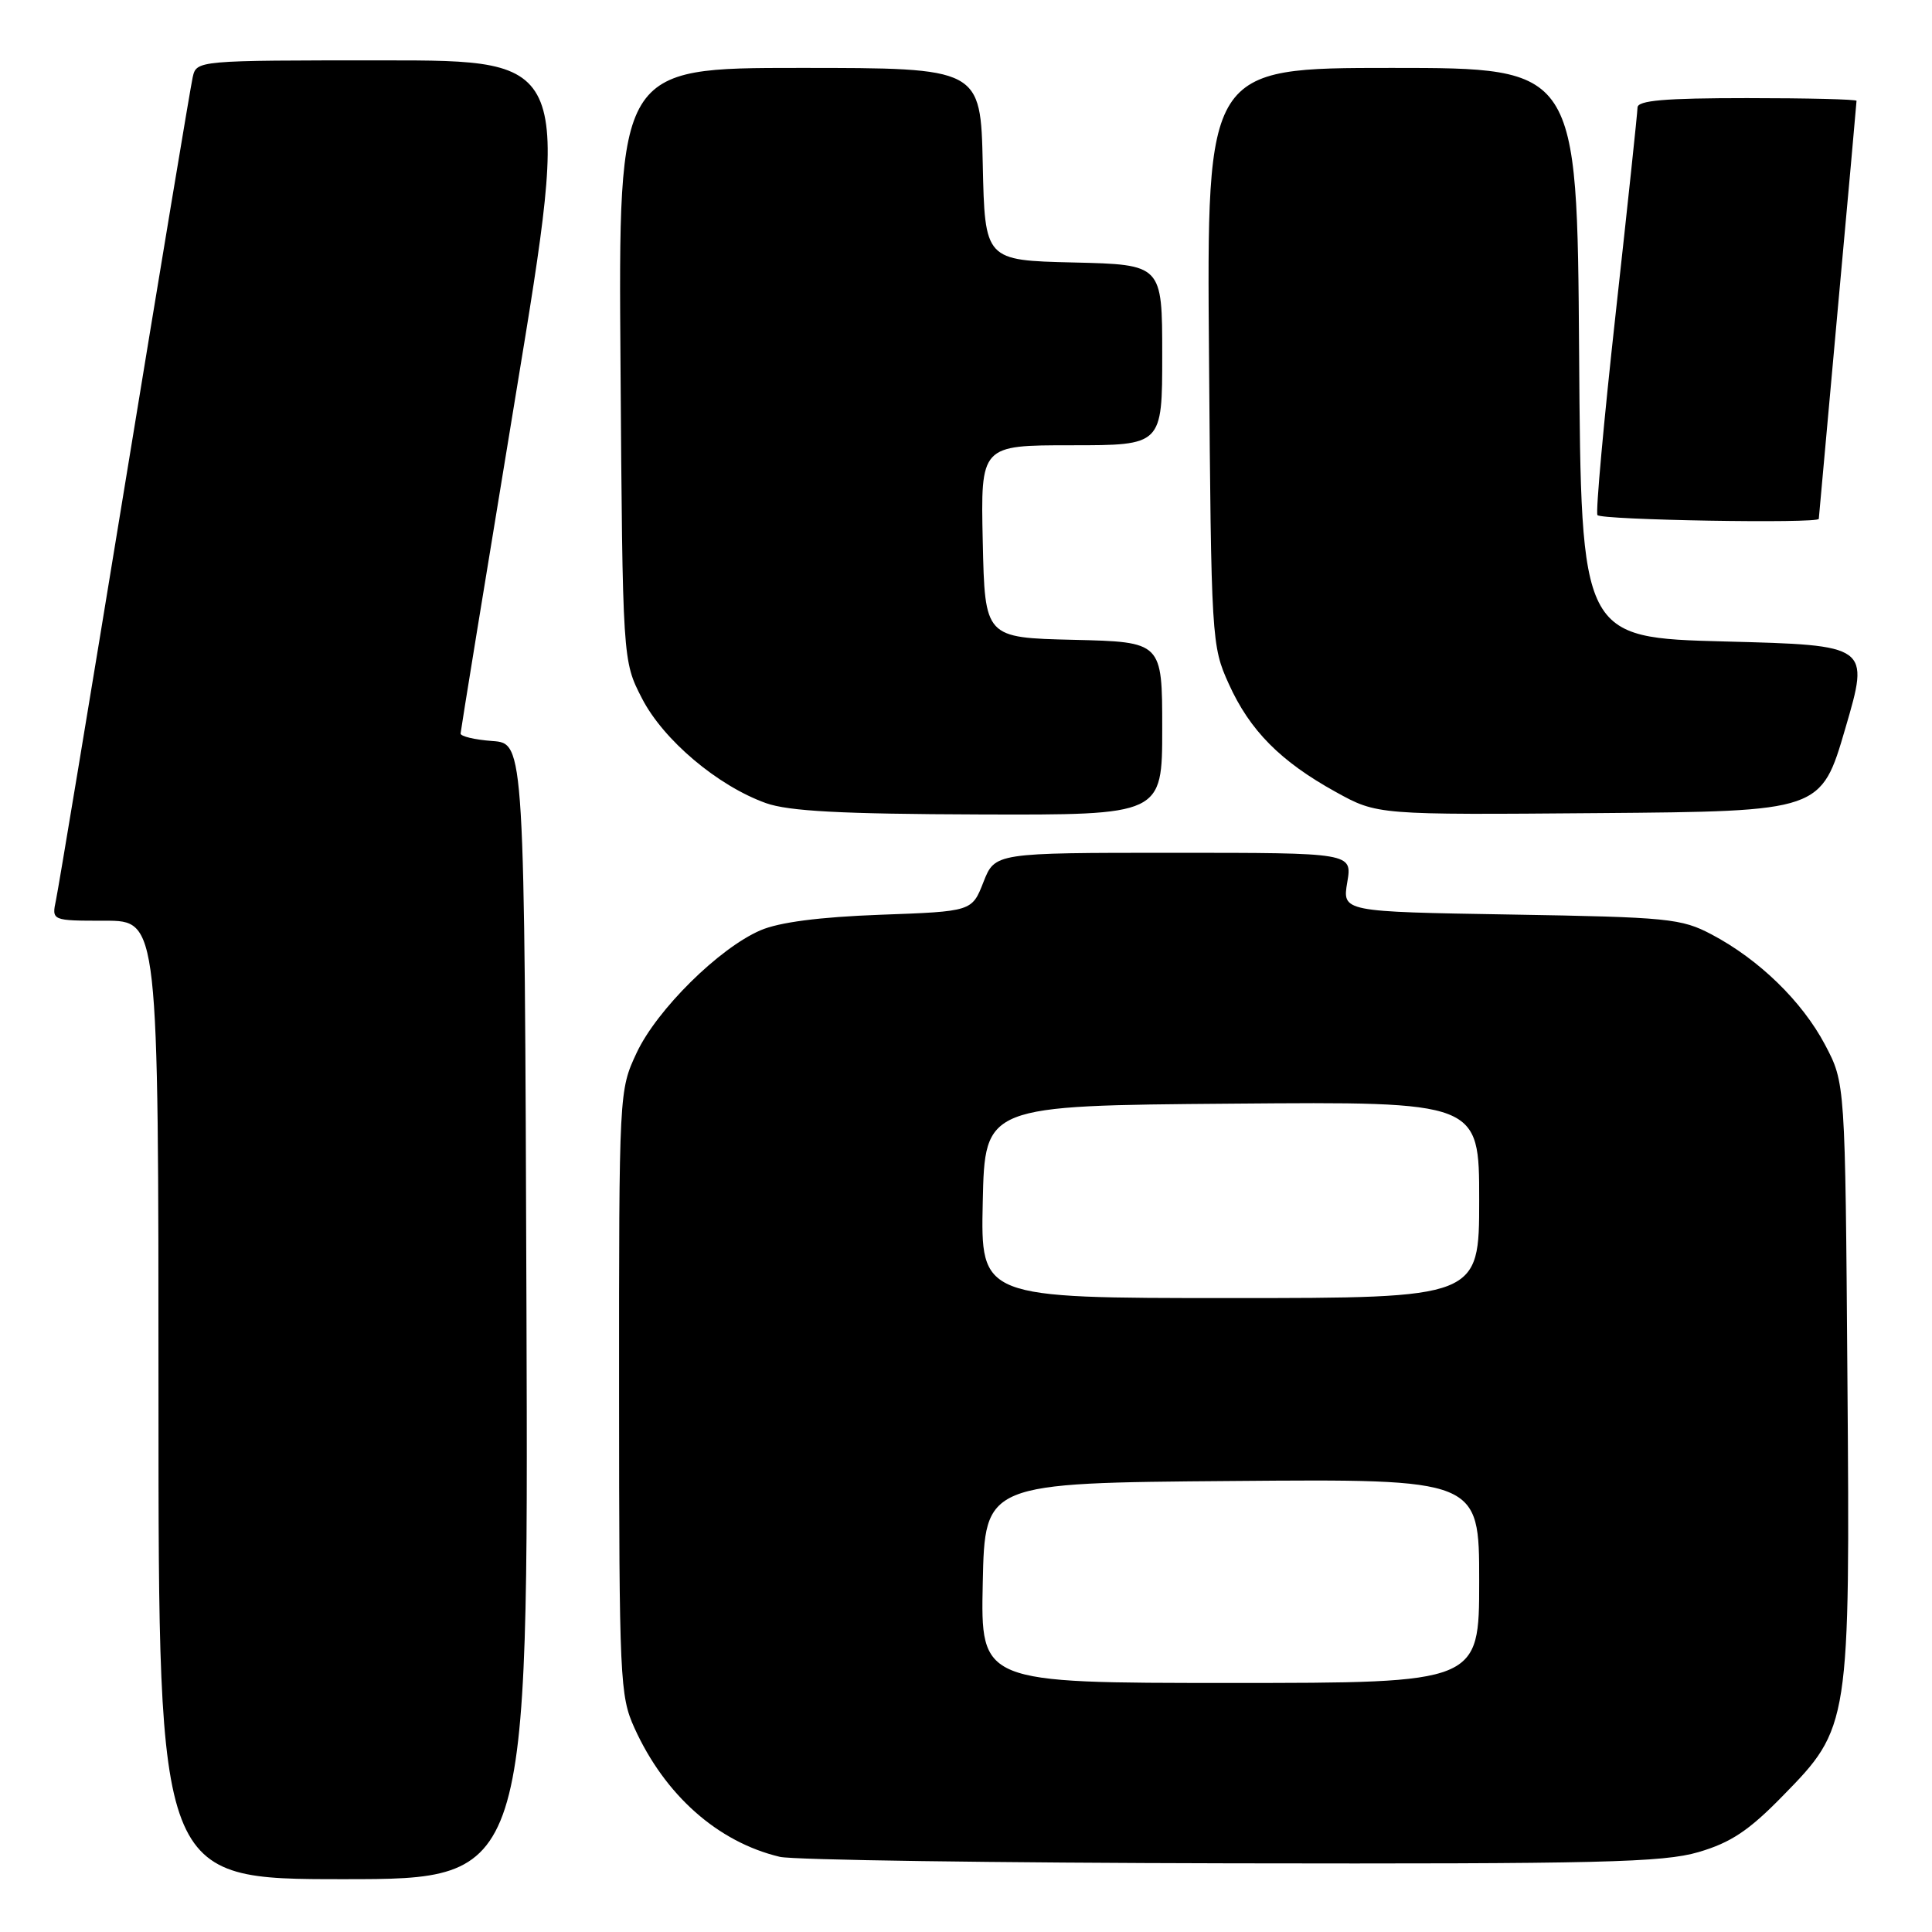 <?xml version="1.0" encoding="UTF-8" standalone="no"?>
<!DOCTYPE svg PUBLIC "-//W3C//DTD SVG 1.1//EN" "http://www.w3.org/Graphics/SVG/1.1/DTD/svg11.dtd" >
<svg xmlns="http://www.w3.org/2000/svg" xmlns:xlink="http://www.w3.org/1999/xlink" version="1.1" viewBox="0 0 256 256">
 <g >
 <path fill="currentColor"
d=" M 69.76 173.75 C 69.50 98.50 69.50 98.50 65.25 98.19 C 62.91 98.02 61.01 97.57 61.03 97.19 C 61.05 96.81 64.34 76.59 68.35 52.25 C 75.64 8.00 75.64 8.00 50.84 8.00 C 26.04 8.00 26.04 8.00 25.53 10.25 C 25.25 11.49 21.19 35.90 16.51 64.50 C 11.83 93.10 7.74 117.74 7.42 119.25 C 6.84 122.00 6.84 122.00 13.92 122.00 C 21.00 122.00 21.00 122.00 21.00 185.50 C 21.00 249.00 21.00 249.00 45.51 249.00 C 70.01 249.00 70.01 249.00 69.76 173.75 Z  M 225.07 245.41 C 229.33 244.16 231.73 242.57 236.19 238.00 C 245.11 228.90 245.15 228.66 244.79 182.34 C 244.50 143.50 244.50 143.50 241.83 138.44 C 238.79 132.69 233.09 127.14 226.80 123.82 C 222.78 121.70 221.06 121.53 200.18 121.18 C 177.86 120.81 177.86 120.81 178.52 116.90 C 179.18 113.00 179.18 113.00 155.51 113.00 C 131.84 113.00 131.84 113.00 130.31 116.88 C 128.79 120.77 128.79 120.77 116.64 121.21 C 108.57 121.51 103.25 122.20 100.77 123.27 C 95.27 125.64 87.04 133.79 84.36 139.50 C 82.03 144.48 82.02 144.62 82.03 184.50 C 82.04 222.54 82.14 224.72 84.07 228.97 C 88.11 237.88 95.11 244.08 103.33 246.04 C 105.07 246.46 131.96 246.84 163.07 246.90 C 212.06 246.99 220.36 246.79 225.07 245.41 Z  M 154.00 96.53 C 154.00 85.06 154.00 85.06 142.25 84.78 C 130.50 84.50 130.50 84.50 130.22 71.75 C 129.94 59.00 129.94 59.00 141.97 59.00 C 154.00 59.00 154.00 59.00 154.00 47.03 C 154.00 35.06 154.00 35.06 142.25 34.78 C 130.50 34.50 130.50 34.50 130.22 21.75 C 129.94 9.00 129.94 9.00 105.94 9.00 C 81.93 9.00 81.93 9.00 82.22 48.28 C 82.50 87.56 82.50 87.56 85.06 92.53 C 87.90 98.06 95.10 104.13 101.50 106.42 C 104.52 107.49 111.45 107.86 129.75 107.92 C 154.00 108.00 154.00 108.00 154.00 96.53 Z  M 244.52 96.50 C 247.74 85.50 247.74 85.50 228.62 85.00 C 209.50 84.50 209.50 84.50 209.24 46.75 C 208.98 9.00 208.98 9.00 184.43 9.00 C 159.89 9.00 159.89 9.00 160.20 47.25 C 160.49 84.78 160.54 85.60 162.82 90.62 C 165.61 96.80 169.67 100.89 177.00 104.94 C 182.50 107.98 182.50 107.98 211.91 107.74 C 241.31 107.50 241.31 107.50 244.52 96.50 Z  M 241.00 68.75 C 241.01 68.61 242.13 56.17 243.50 41.11 C 244.88 26.04 246.00 13.56 246.00 13.36 C 246.00 13.16 239.47 13.00 231.50 13.00 C 220.58 13.00 216.99 13.31 216.98 14.25 C 216.97 14.94 215.67 27.20 214.09 41.50 C 212.51 55.80 211.42 67.84 211.67 68.25 C 212.06 68.91 240.99 69.40 241.00 68.75 Z  M 130.22 209.75 C 130.50 196.50 130.50 196.50 163.25 196.24 C 196.00 195.97 196.00 195.97 196.00 209.49 C 196.00 223.00 196.00 223.00 162.97 223.00 C 129.94 223.00 129.94 223.00 130.22 209.75 Z  M 130.22 159.25 C 130.50 146.50 130.50 146.50 163.25 146.24 C 196.00 145.97 196.00 145.97 196.00 158.99 C 196.00 172.00 196.00 172.00 162.97 172.00 C 129.94 172.00 129.94 172.00 130.22 159.25 Z "/>
</g>
</svg>
